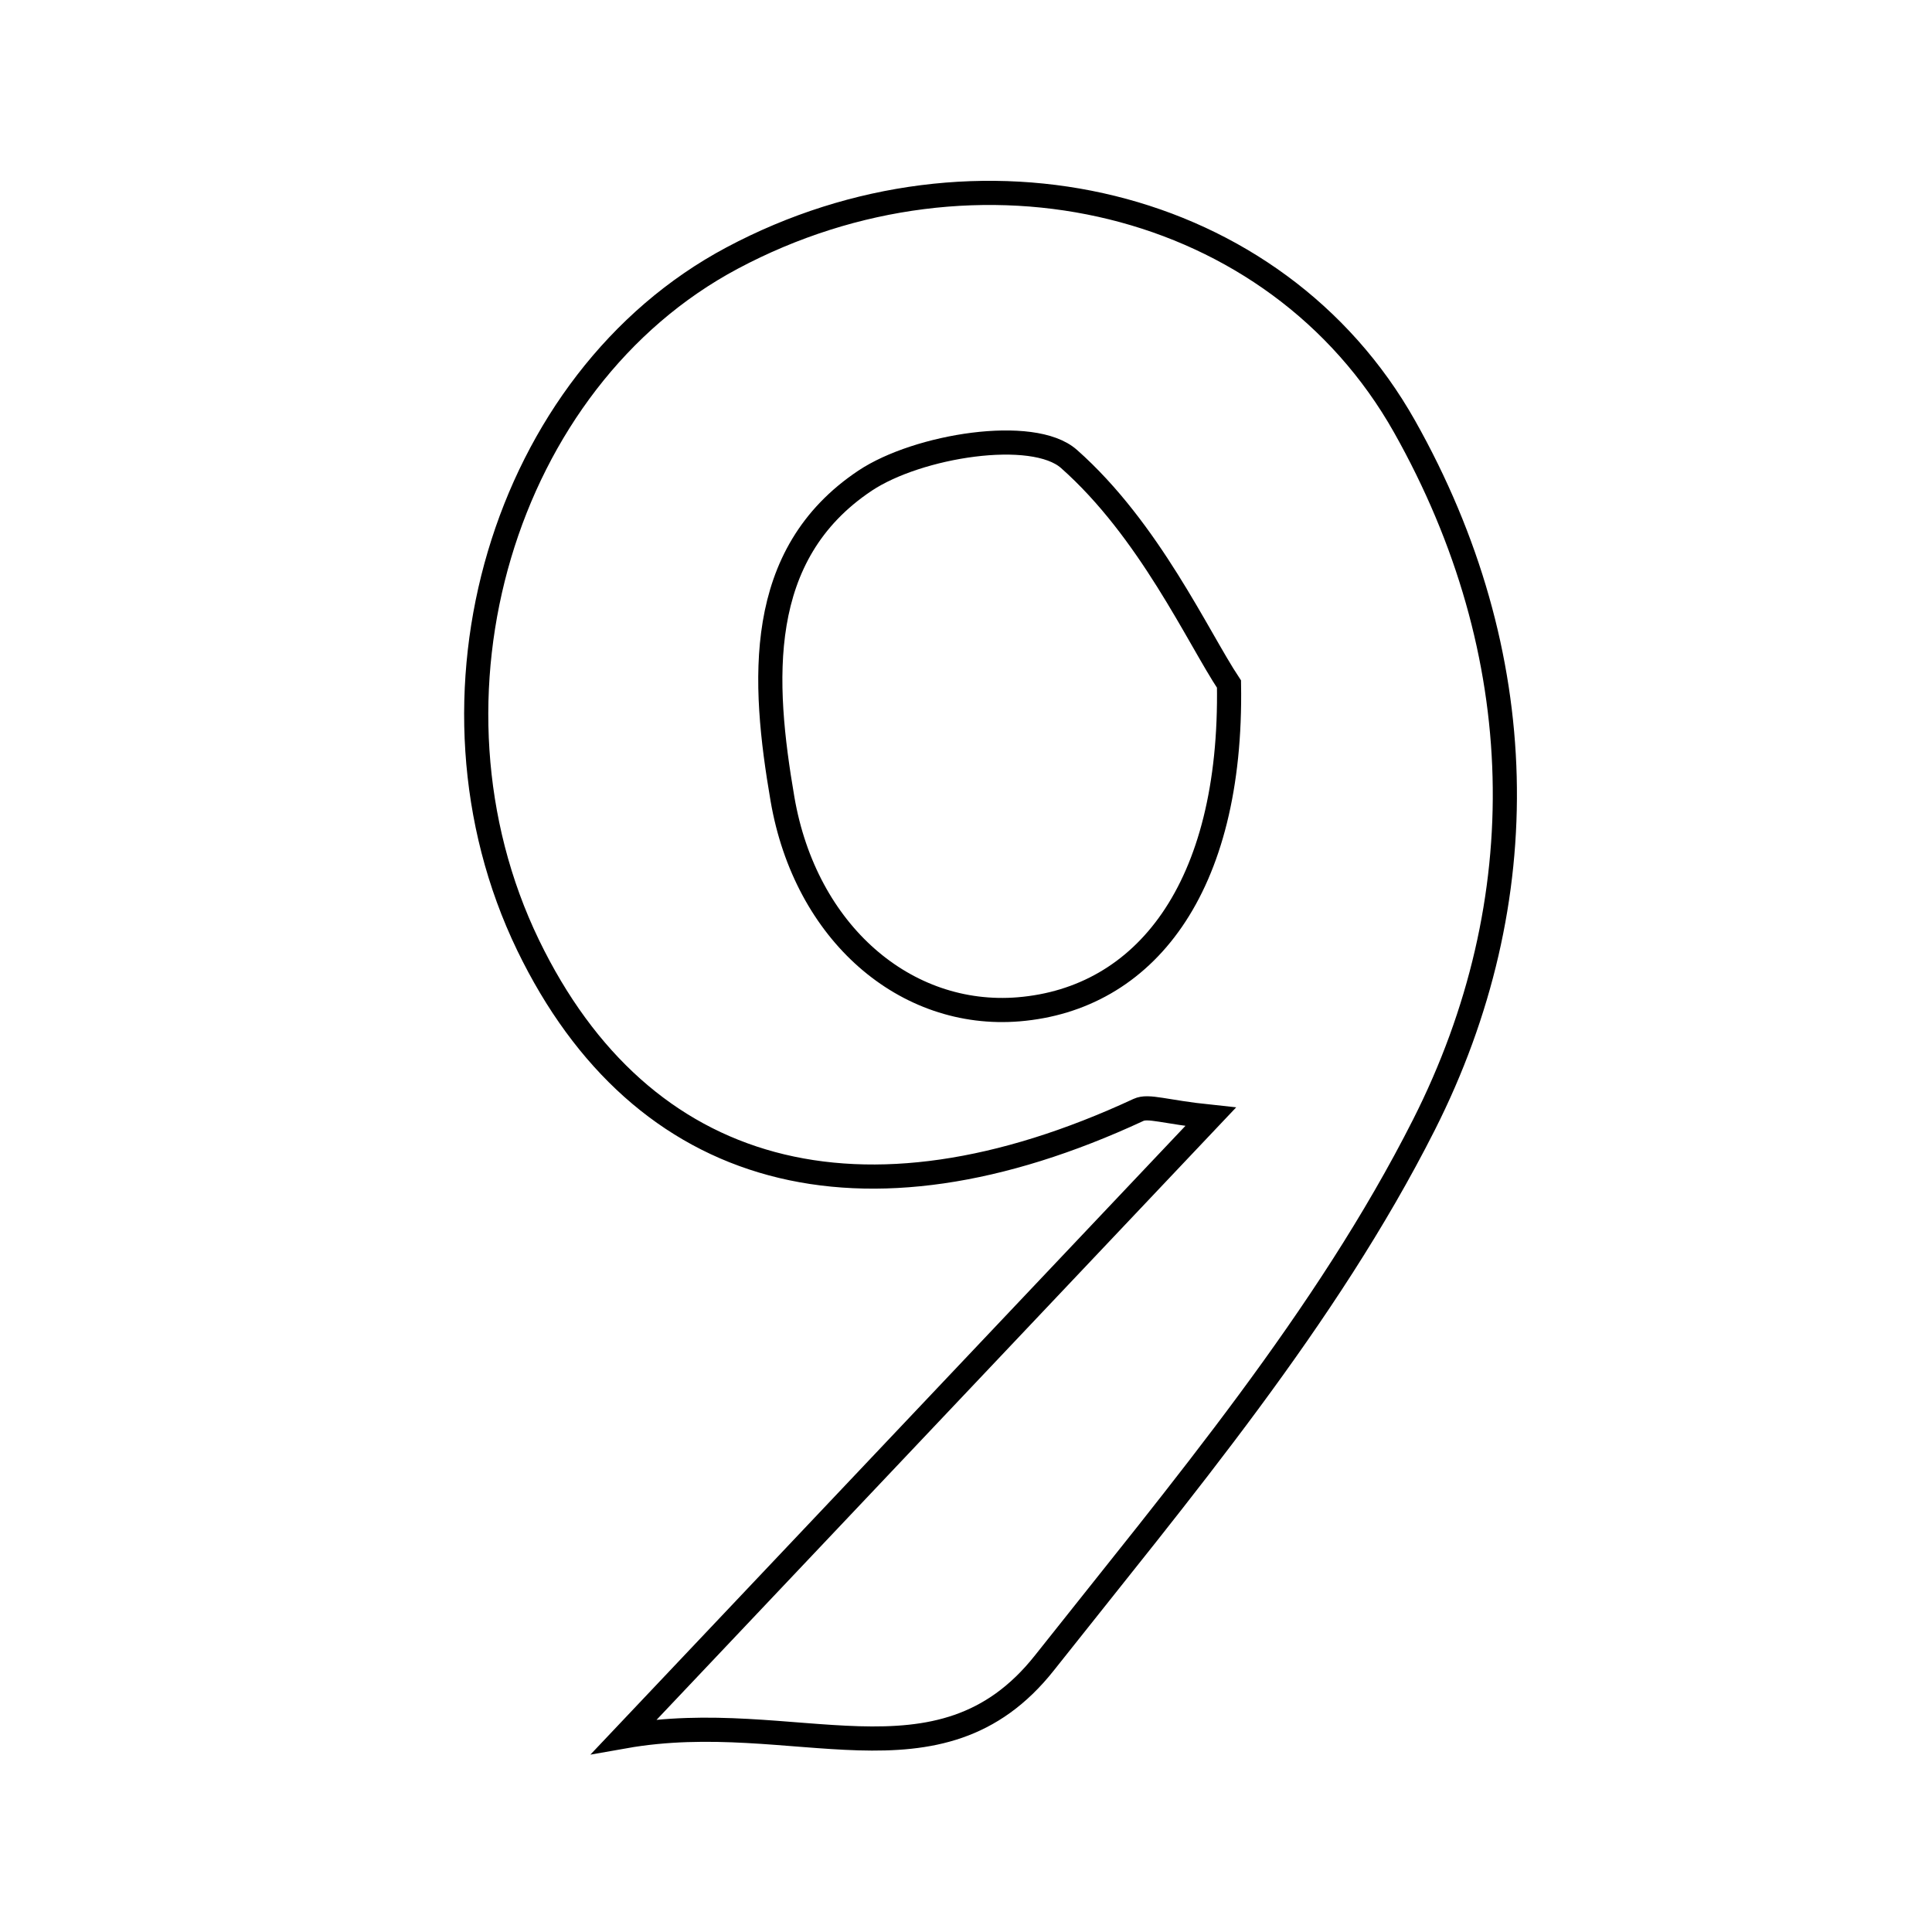 <svg xmlns="http://www.w3.org/2000/svg" viewBox="0.0 0.0 24.0 24.0" height="200px" width="200px"><path fill="none" stroke="black" stroke-width=".3" stroke-opacity="1.0"  filling="0" d="M9.094 3.206 C12.142 1.582 15.849 2.462 17.447 5.297 C19.036 8.117 19.095 11.191 17.689 13.972 C16.471 16.381 14.668 18.517 12.975 20.656 C11.665 22.312 9.872 21.196 7.755 21.57 C10.426 18.748 12.647 16.401 15.039 13.873 C14.459 13.812 14.267 13.73 14.142 13.788 C10.701 15.386 7.969 14.653 6.56 11.741 C5.077 8.673 6.25 4.721 9.094 3.206"></path>
<path fill="none" stroke="black" stroke-width=".3" stroke-opacity="1.0"  filling="0" d="M13.279 5.701 C14.279 6.585 14.882 7.918 15.267 8.498 C15.31 11.054 14.208 12.409 12.655 12.538 C11.251 12.654 10.006 11.592 9.72 9.924 C9.47 8.465 9.37 6.889 10.746 5.971 C11.402 5.534 12.833 5.306 13.279 5.701"></path></svg>